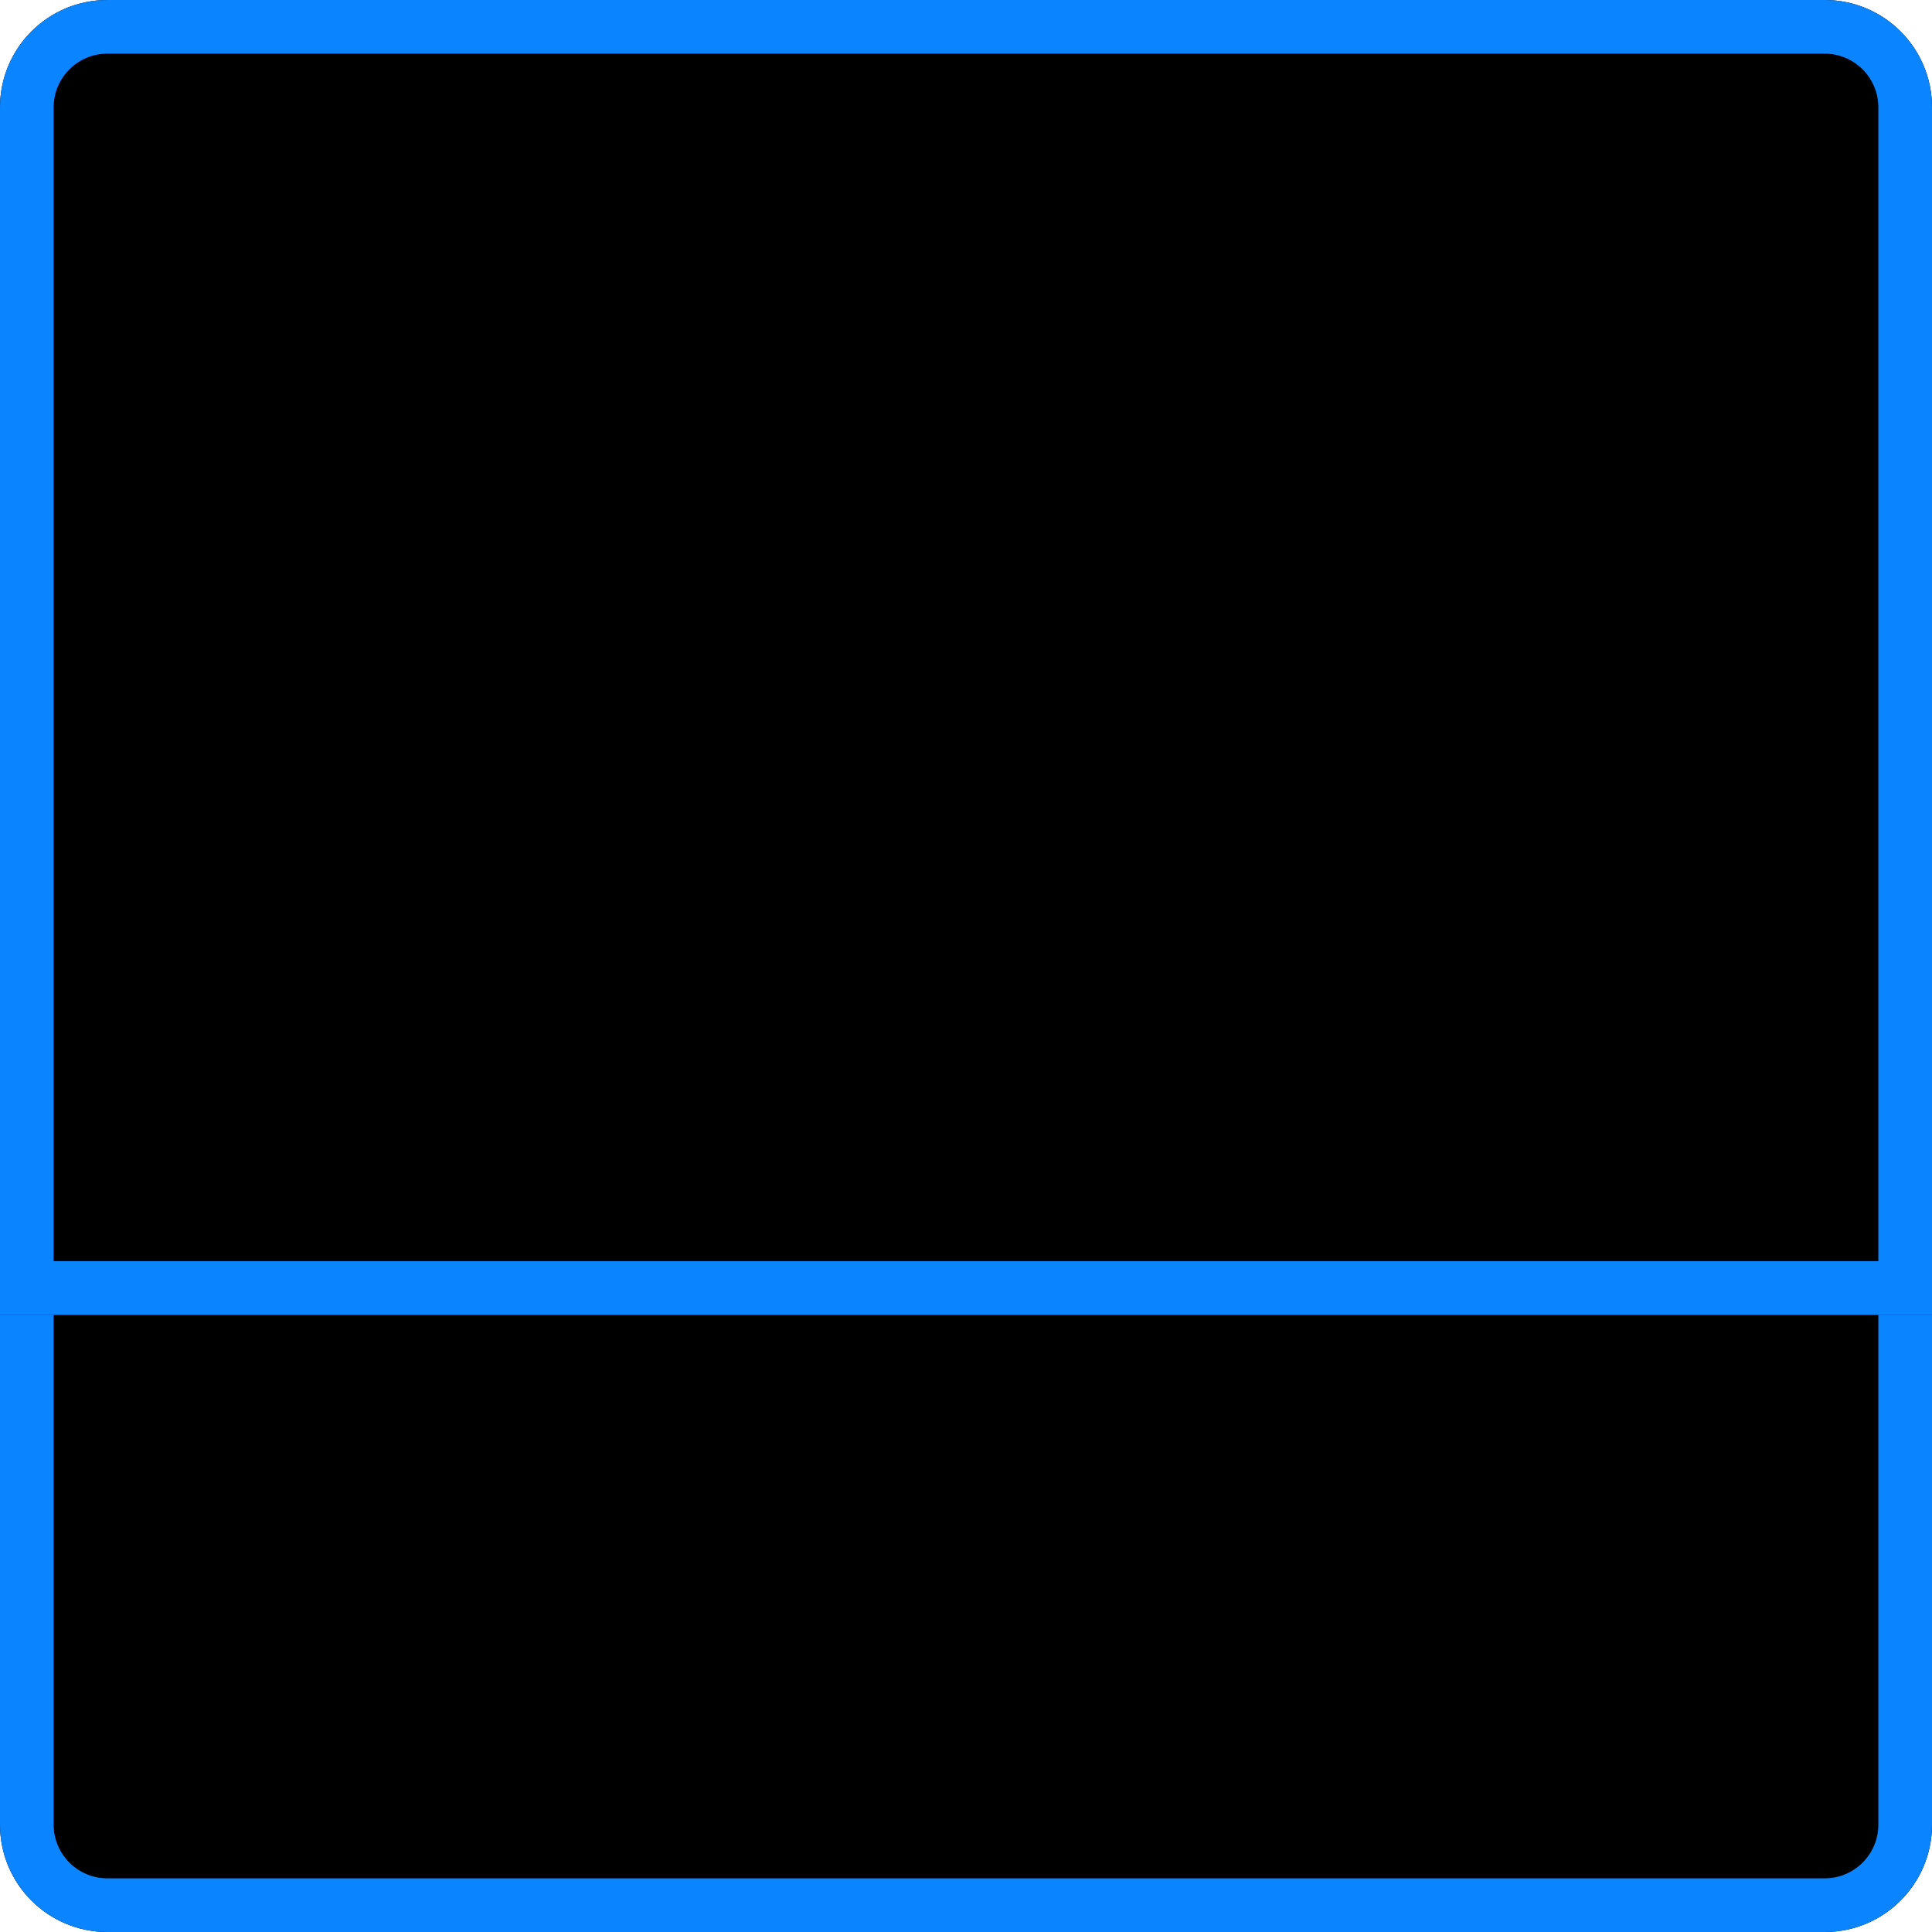<?xml version="1.0" encoding="UTF-8" standalone="no"?>
<svg width="36px" height="36px" viewBox="0 0 36 36" version="1.1" xmlns="http://www.w3.org/2000/svg" xmlns:xlink="http://www.w3.org/1999/xlink">
    <!-- Generator: Sketch 47.1 (45422) - http://www.bohemiancoding.com/sketch -->
    <title>layout 04_selected</title>
    <desc>Created with Sketch.</desc>
    <defs>
        <path d="M13,0 L2.5,0 L2.5,0 C1.395,2.02906125e-16 0.5,0.895 0.5,2 L0.5,2 L0.5,34 C0.5,35.105 1.395,36 2.5,36 L13,36 L13,7.54951657e-15 Z" id="path-1"></path>
        <filter x="-8.0%" y="-2.8%" width="116.0%" height="105.6%" filterUnits="objectBoundingBox" id="filter-2">
            <feMorphology radius="2" operator="erode" in="SourceAlpha" result="shadowSpreadInner1"></feMorphology>
            <feOffset dx="0" dy="0" in="shadowSpreadInner1" result="shadowOffsetInner1"></feOffset>
            <feComposite in="shadowOffsetInner1" in2="SourceAlpha" operator="arithmetic" k2="-1" k3="1" result="shadowInnerInner1"></feComposite>
            <feColorMatrix values="0 0 0 0 1   0 0 0 0 1   0 0 0 0 1  0 0 0 1 0" type="matrix" in="shadowInnerInner1"></feColorMatrix>
        </filter>
        <path d="M36.5,0 L14,0 L14,0 C12.895,2.02906125e-16 12,0.895 12,2 L12,2 L12,34 C12,35.105 12.895,36 14,36 L36.5,36 L36.5,1.11022302e-14 Z" id="path-3"></path>
        <filter x="-4.1%" y="-2.8%" width="108.2%" height="105.6%" filterUnits="objectBoundingBox" id="filter-4">
            <feMorphology radius="2" operator="erode" in="SourceAlpha" result="shadowSpreadInner1"></feMorphology>
            <feOffset dx="0" dy="0" in="shadowSpreadInner1" result="shadowOffsetInner1"></feOffset>
            <feComposite in="shadowOffsetInner1" in2="SourceAlpha" operator="arithmetic" k2="-1" k3="1" result="shadowInnerInner1"></feComposite>
            <feColorMatrix values="0 0 0 0 1   0 0 0 0 1   0 0 0 0 1  0 0 0 1 0" type="matrix" in="shadowInnerInner1"></feColorMatrix>
        </filter>
    </defs>
    <g id="Symbols" stroke="none" stroke-width="1" fill="none" fill-rule="evenodd">
        <g id="layout-04_selected">
            <g transform="translate(18, 18) rotate(-90) translate(-18, -18) translate(-0.5, 0)">
                <g id="Combined-Shape">
                    <use fill-opacity="0.3" fill="#0A84FF" fill-rule="evenodd" xlink:href="#path-1"></use>
                    <use fill="black" fill-opacity="1" filter="url(#filter-2)" xlink:href="#path-1"></use>
                    <path stroke="#0A84FF" stroke-width="1" d="M12.5,0.5 L2.5,0.5 C1.672,0.5 1,1.172 1,2 L1,34 C1,34.828 1.672,35.5 2.5,35.5 L12.5,35.5 L12.5,0.5 Z"></path>
                </g>
                <g id="Combined-Shape-Copy-2" transform="translate(24.25, 18) scale(-1, 1) translate(-24.25, -18) ">
                    <use fill-opacity="0.3" fill="#0A84FF" fill-rule="evenodd" xlink:href="#path-3"></use>
                    <use fill="black" fill-opacity="1" filter="url(#filter-4)" xlink:href="#path-3"></use>
                    <path stroke="#0A84FF" stroke-width="1" d="M36,0.5 L14,0.5 C13.172,0.5 12.5,1.172 12.5,2 L12.5,34 C12.5,34.828 13.172,35.5 14,35.5 L36,35.5 L36,0.5 Z"></path>
                </g>
            </g>
        </g>
    </g>
</svg>